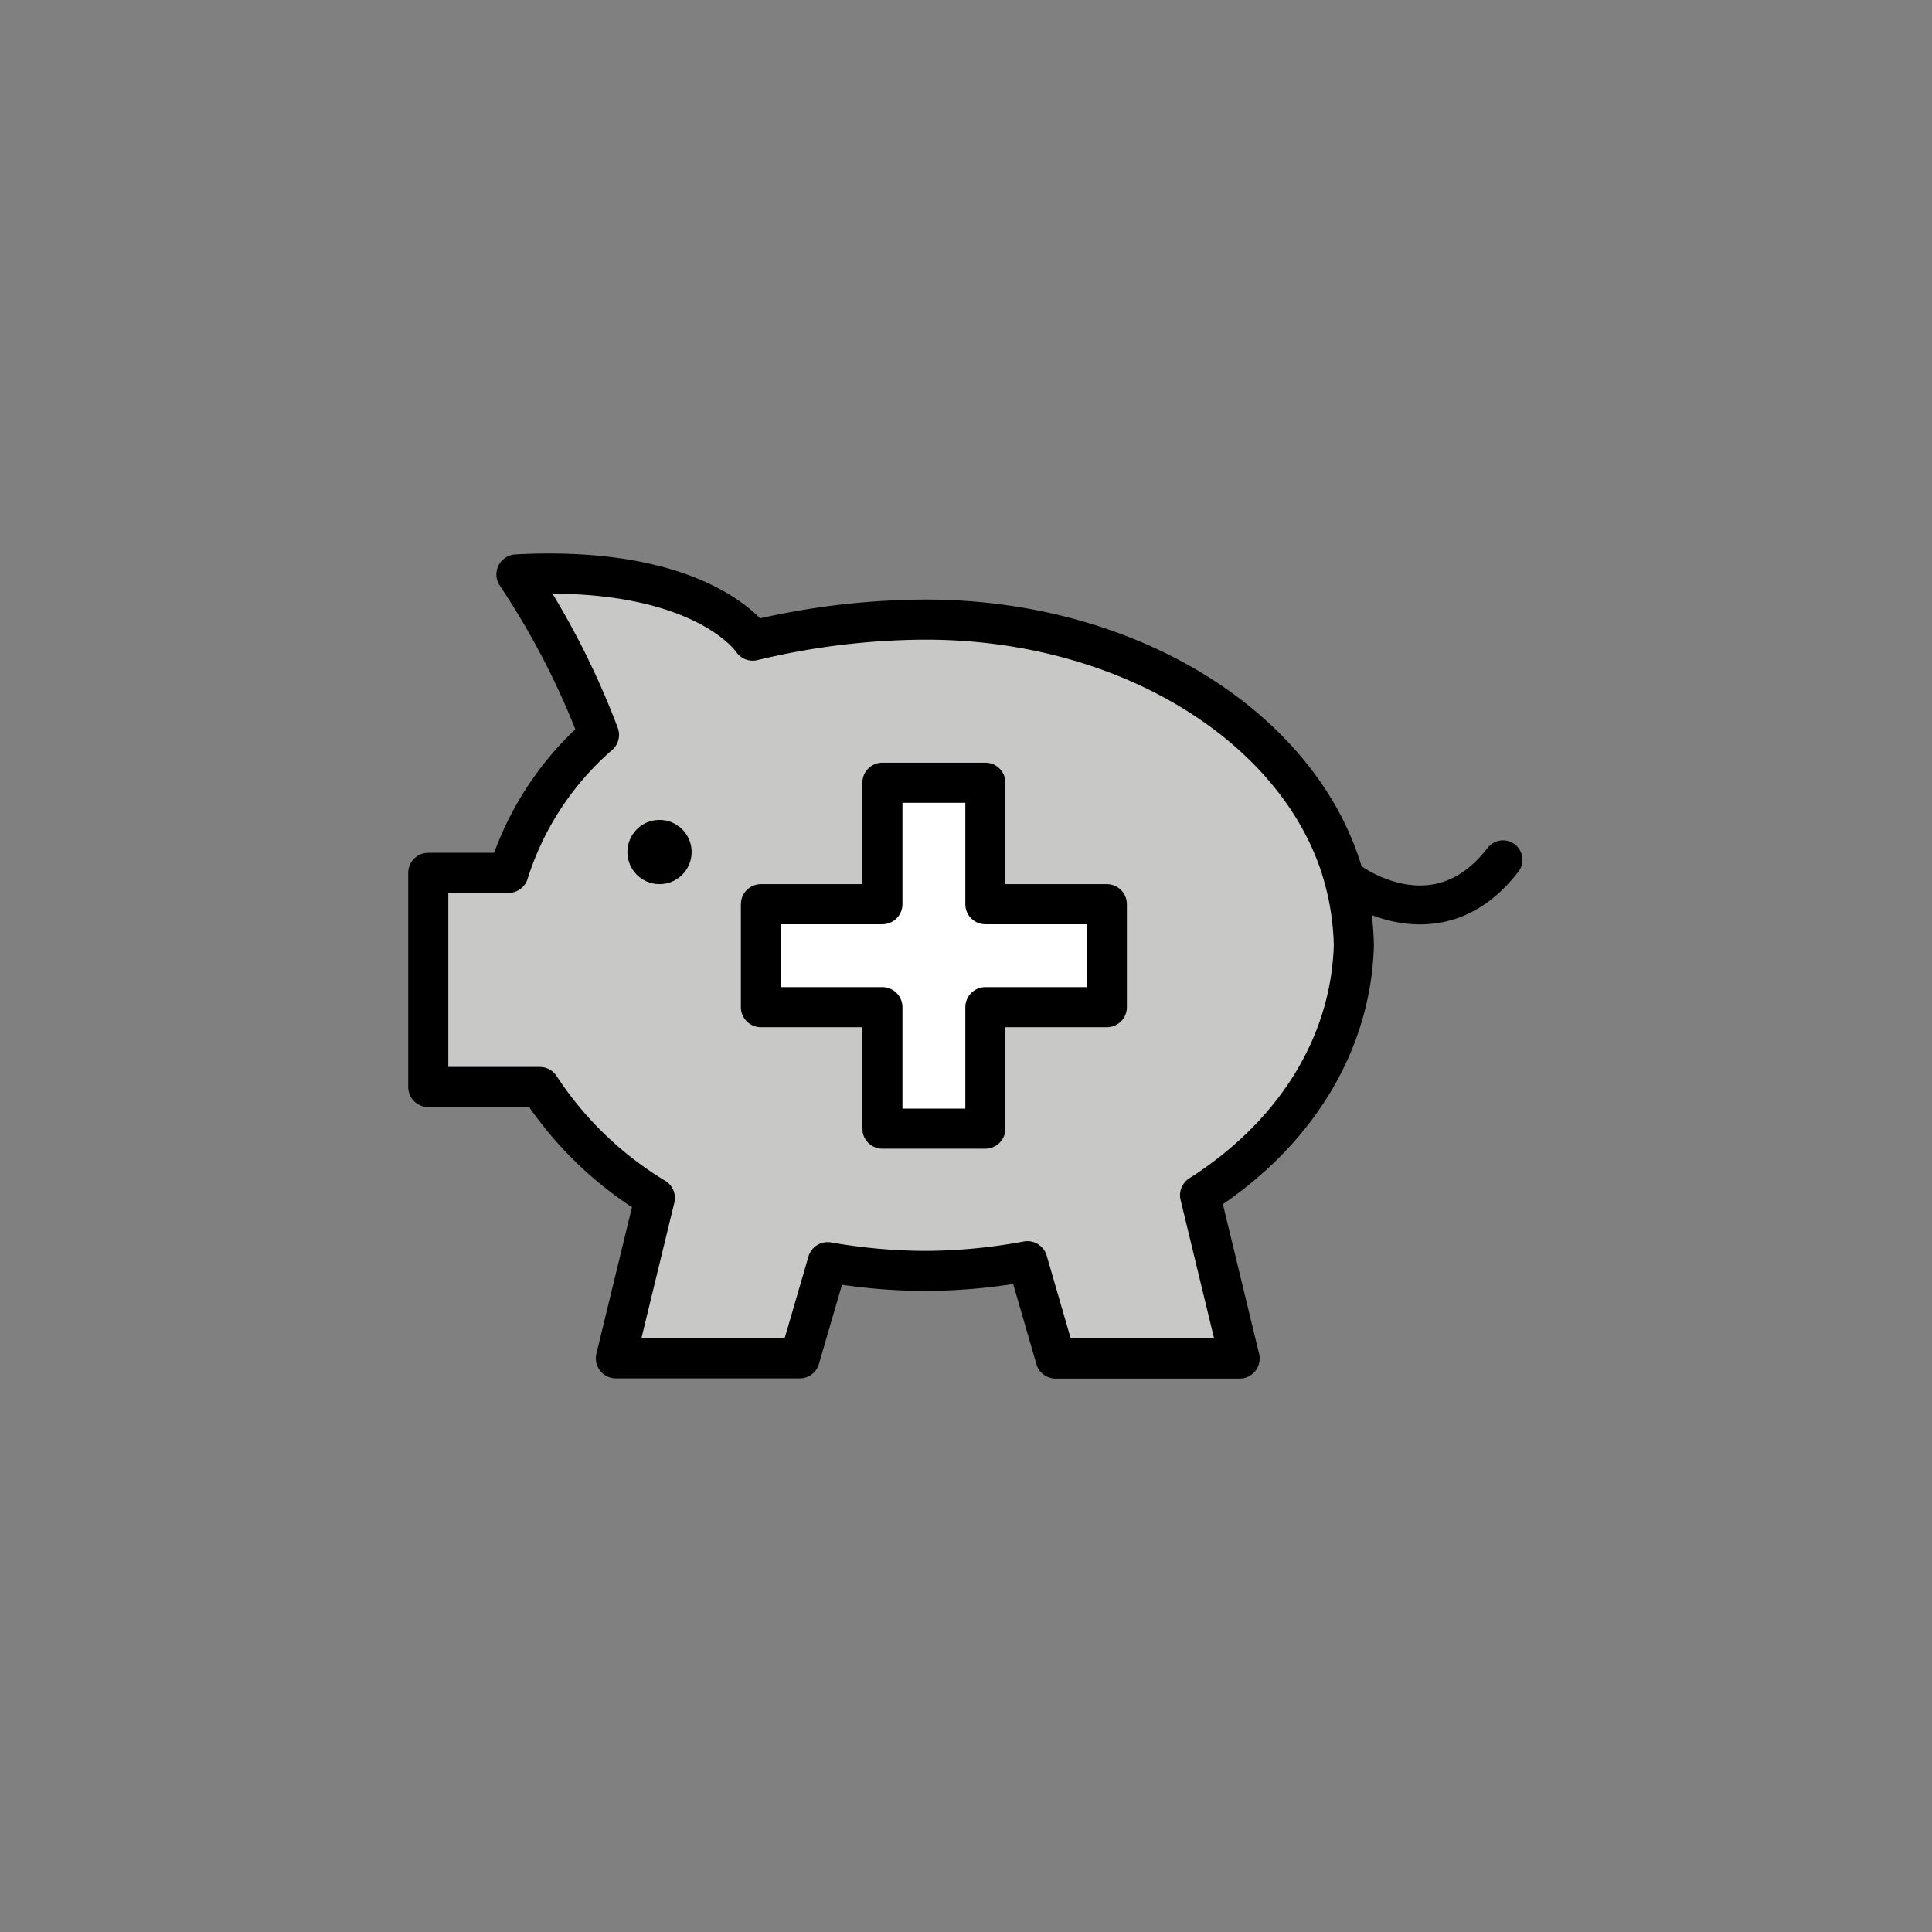 <svg xmlns="http://www.w3.org/2000/svg" viewBox="0 0 99.25 99.25"><rect x="0" y="0" width="99.25" height="99.25" fill="#808080" stroke="none"/><defs><style>.cls-1{fill:#c8c9c7;}.cls-1,.cls-2,.cls-3{stroke:#000;stroke-linecap:round;stroke-linejoin:round;}.cls-1,.cls-3{stroke-width:2.06px;}.cls-2{fill:none;stroke-width:2px;}.cls-3{fill:#fff;}</style></defs><g id="Icons"><path class="cls-1" d="M68.86,44.48c-2.39-7.26-11-12.65-21.31-12.65a38.28,38.28,0,0,0-8.88,1.08S36.14,29,26.53,29.51a40.51,40.51,0,0,1,4.24,8.24,15.61,15.61,0,0,0-4.65,7.09H22v11h5.73a18.46,18.46,0,0,0,5.91,5.7l-2,8.24h9.44l1.44-4.94a29.38,29.38,0,0,0,5,.45,29.05,29.05,0,0,0,5.26-.5l1.45,5h9.45L61.65,61.4c4.82-3.07,7.75-7.68,7.9-12.84A14.22,14.22,0,0,0,68.86,44.48Z"/><path class="cls-2" d="M69.36,45.31s4.44,3.3,7.85-1.14"/><circle cx="33.88" cy="43.77" r="1.65"/><polygon class="cls-3" points="56.86 46.45 50.62 46.45 50.62 40.21 45.33 40.21 45.33 46.45 39.09 46.45 39.09 51.74 45.33 51.74 45.33 57.98 50.62 57.98 50.62 51.74 56.86 51.74 56.86 46.45"/></g></svg>